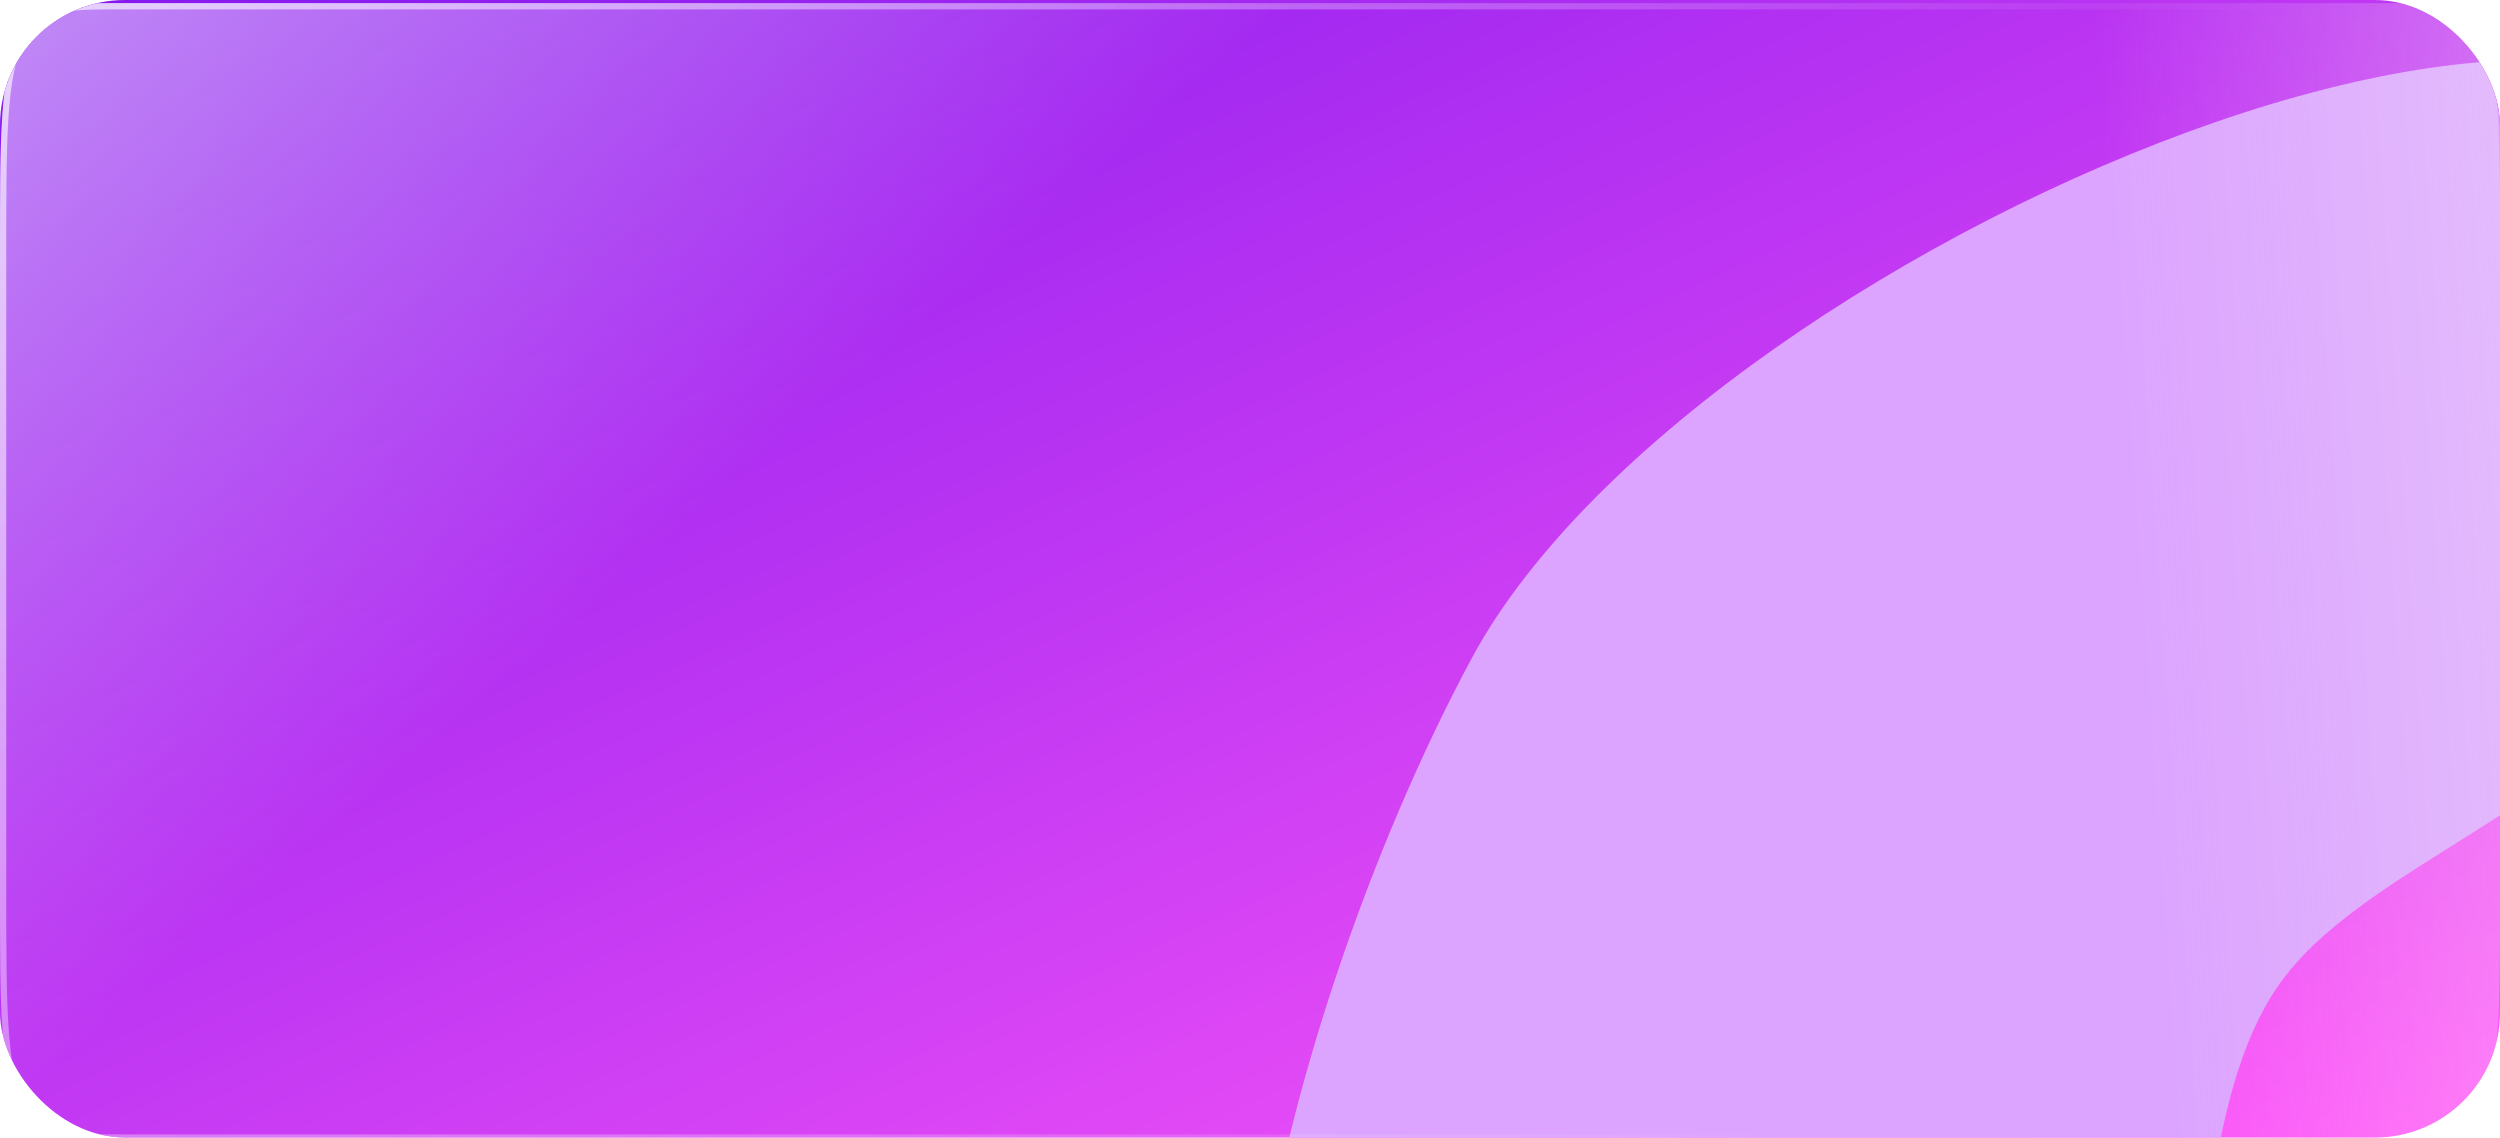 <svg width="400" height="182" viewBox="0 0 400 182" fill="none" xmlns="http://www.w3.org/2000/svg">
<g id="&#229;&#138;&#168;&#231;&#148;&#187;">
<g clip-path="url(#clip0_7637_91817)">
<rect width="400" height="182" rx="20" fill="url(#paint0_linear_7637_91817)"/>
<g id="Vector 6" filter="url(#filter0_f_7637_91817)">
<path d="M417.514 116.309C433.479 97.807 446.985 68.006 446.589 43.572C445.325 -34.236 272.473 36.765 235.518 105.249C204.069 163.531 172.596 279.652 238.641 284.531C280.524 287.624 325.97 274.006 343.972 236.063C354.656 213.543 350.396 176.479 365.362 156.546C377.069 140.953 404.775 131.071 417.514 116.309Z" fill="#DCA4FF"/>
</g>
<g id="&#233;&#129;&#174;&#231;&#189;&#169;" filter="url(#filter1_bi_7637_91817)">
<path d="M0 40.444C0 21.379 0 11.846 2.844 5.923C5.687 0 10.264 0 19.418 0H380.583C389.736 0 394.313 0 397.156 5.923C400 11.846 400 21.379 400 40.444V141.556C400 160.621 400 170.154 397.156 176.077C394.313 182 389.736 182 380.583 182H19.418C10.264 182 5.687 182 2.844 176.077C0 170.154 0 160.621 0 141.556V40.444Z" fill="url(#paint1_linear_7637_91817)" fill-opacity="0.6"/>
<path d="M0 40.444C0 21.379 0 11.846 2.844 5.923C5.687 0 10.264 0 19.418 0H380.583C389.736 0 394.313 0 397.156 5.923C400 11.846 400 21.379 400 40.444V141.556C400 160.621 400 170.154 397.156 176.077C394.313 182 389.736 182 380.583 182H19.418C10.264 182 5.687 182 2.844 176.077C0 170.154 0 160.621 0 141.556V40.444Z" fill="url(#paint2_linear_7637_91817)"/>
<path d="M0.5 40.444C0.5 30.905 0.5 23.774 0.854 18.287C1.209 12.797 1.915 9.012 3.294 6.139C3.982 4.706 4.763 3.657 5.671 2.878C6.578 2.101 7.634 1.576 8.899 1.222C11.461 0.504 14.813 0.5 19.418 0.5H380.583C385.187 0.5 388.539 0.504 391.101 1.222C392.366 1.576 393.422 2.101 394.329 2.878C395.237 3.657 396.018 4.706 396.706 6.139C398.085 9.012 398.791 12.797 399.146 18.287C399.5 23.774 399.5 30.905 399.5 40.444V141.556C399.5 151.095 399.5 158.226 399.146 163.713C398.791 169.203 398.085 172.988 396.706 175.861C396.018 177.294 395.237 178.343 394.329 179.122C393.422 179.899 392.366 180.424 391.101 180.778C388.539 181.496 385.187 181.5 380.583 181.5H19.418C14.813 181.5 11.461 181.496 8.899 180.778C7.634 180.424 6.578 179.899 5.671 179.122C4.763 178.343 3.982 177.294 3.294 175.861C1.915 172.988 1.209 169.203 0.854 163.713C0.5 158.226 0.5 151.095 0.5 141.556V40.444Z" stroke="url(#paint3_radial_7637_91817)"/>
</g>
</g>
</g>
<defs>
<filter id="filter0_f_7637_91817" x="118.446" y="-71.729" width="409.485" height="438.017" filterUnits="userSpaceOnUse" color-interpolation-filters="sRGB">
<feFlood flood-opacity="0" result="BackgroundImageFix"/>
<feBlend mode="normal" in="SourceGraphic" in2="BackgroundImageFix" result="shape"/>
<feGaussianBlur stdDeviation="40.667" result="effect1_foregroundBlur_7637_91817"/>
</filter>
<filter id="filter1_bi_7637_91817" x="-3" y="-3" width="406" height="188" filterUnits="userSpaceOnUse" color-interpolation-filters="sRGB">
<feFlood flood-opacity="0" result="BackgroundImageFix"/>
<feGaussianBlur in="BackgroundImageFix" stdDeviation="1.5"/>
<feComposite in2="SourceAlpha" operator="in" result="effect1_backgroundBlur_7637_91817"/>
<feBlend mode="normal" in="SourceGraphic" in2="effect1_backgroundBlur_7637_91817" result="shape"/>
<feColorMatrix in="SourceAlpha" type="matrix" values="0 0 0 0 0 0 0 0 0 0 0 0 0 0 0 0 0 0 127 0" result="hardAlpha"/>
<feOffset dy="0.5"/>
<feGaussianBlur stdDeviation="1"/>
<feComposite in2="hardAlpha" operator="arithmetic" k2="-1" k3="1"/>
<feColorMatrix type="matrix" values="0 0 0 0 1 0 0 0 0 1 0 0 0 0 1 0 0 0 0.4 0"/>
<feBlend mode="normal" in2="shape" result="effect2_innerShadow_7637_91817"/>
</filter>
<linearGradient id="paint0_linear_7637_91817" x1="390" y1="177.45" x2="256.217" y2="-116.579" gradientUnits="userSpaceOnUse">
<stop stop-color="#FF58F8"/>
<stop offset="1" stop-color="#8318EE"/>
</linearGradient>
<linearGradient id="paint1_linear_7637_91817" x1="476.705" y1="72.758" x2="340.633" y2="82.249" gradientUnits="userSpaceOnUse">
<stop stop-color="white"/>
<stop offset="1" stop-color="#EFEFEF" stop-opacity="0"/>
</linearGradient>
<linearGradient id="paint2_linear_7637_91817" x1="0" y1="0" x2="87.79" y2="102.56" gradientUnits="userSpaceOnUse">
<stop stop-color="white" stop-opacity="0.5"/>
<stop offset="1" stop-color="white" stop-opacity="0"/>
</linearGradient>
<radialGradient id="paint3_radial_7637_91817" cx="0" cy="0" r="1" gradientUnits="userSpaceOnUse" gradientTransform="translate(-49.275 -34.023) rotate(44.304) scale(400.305 449.132)">
<stop stop-color="white" stop-opacity="0.75"/>
<stop offset="1" stop-color="white" stop-opacity="0"/>
</radialGradient>
<clipPath id="clip0_7637_91817">
<rect width="400" height="182" rx="20" fill="white"/>
</clipPath>
</defs>
</svg>
